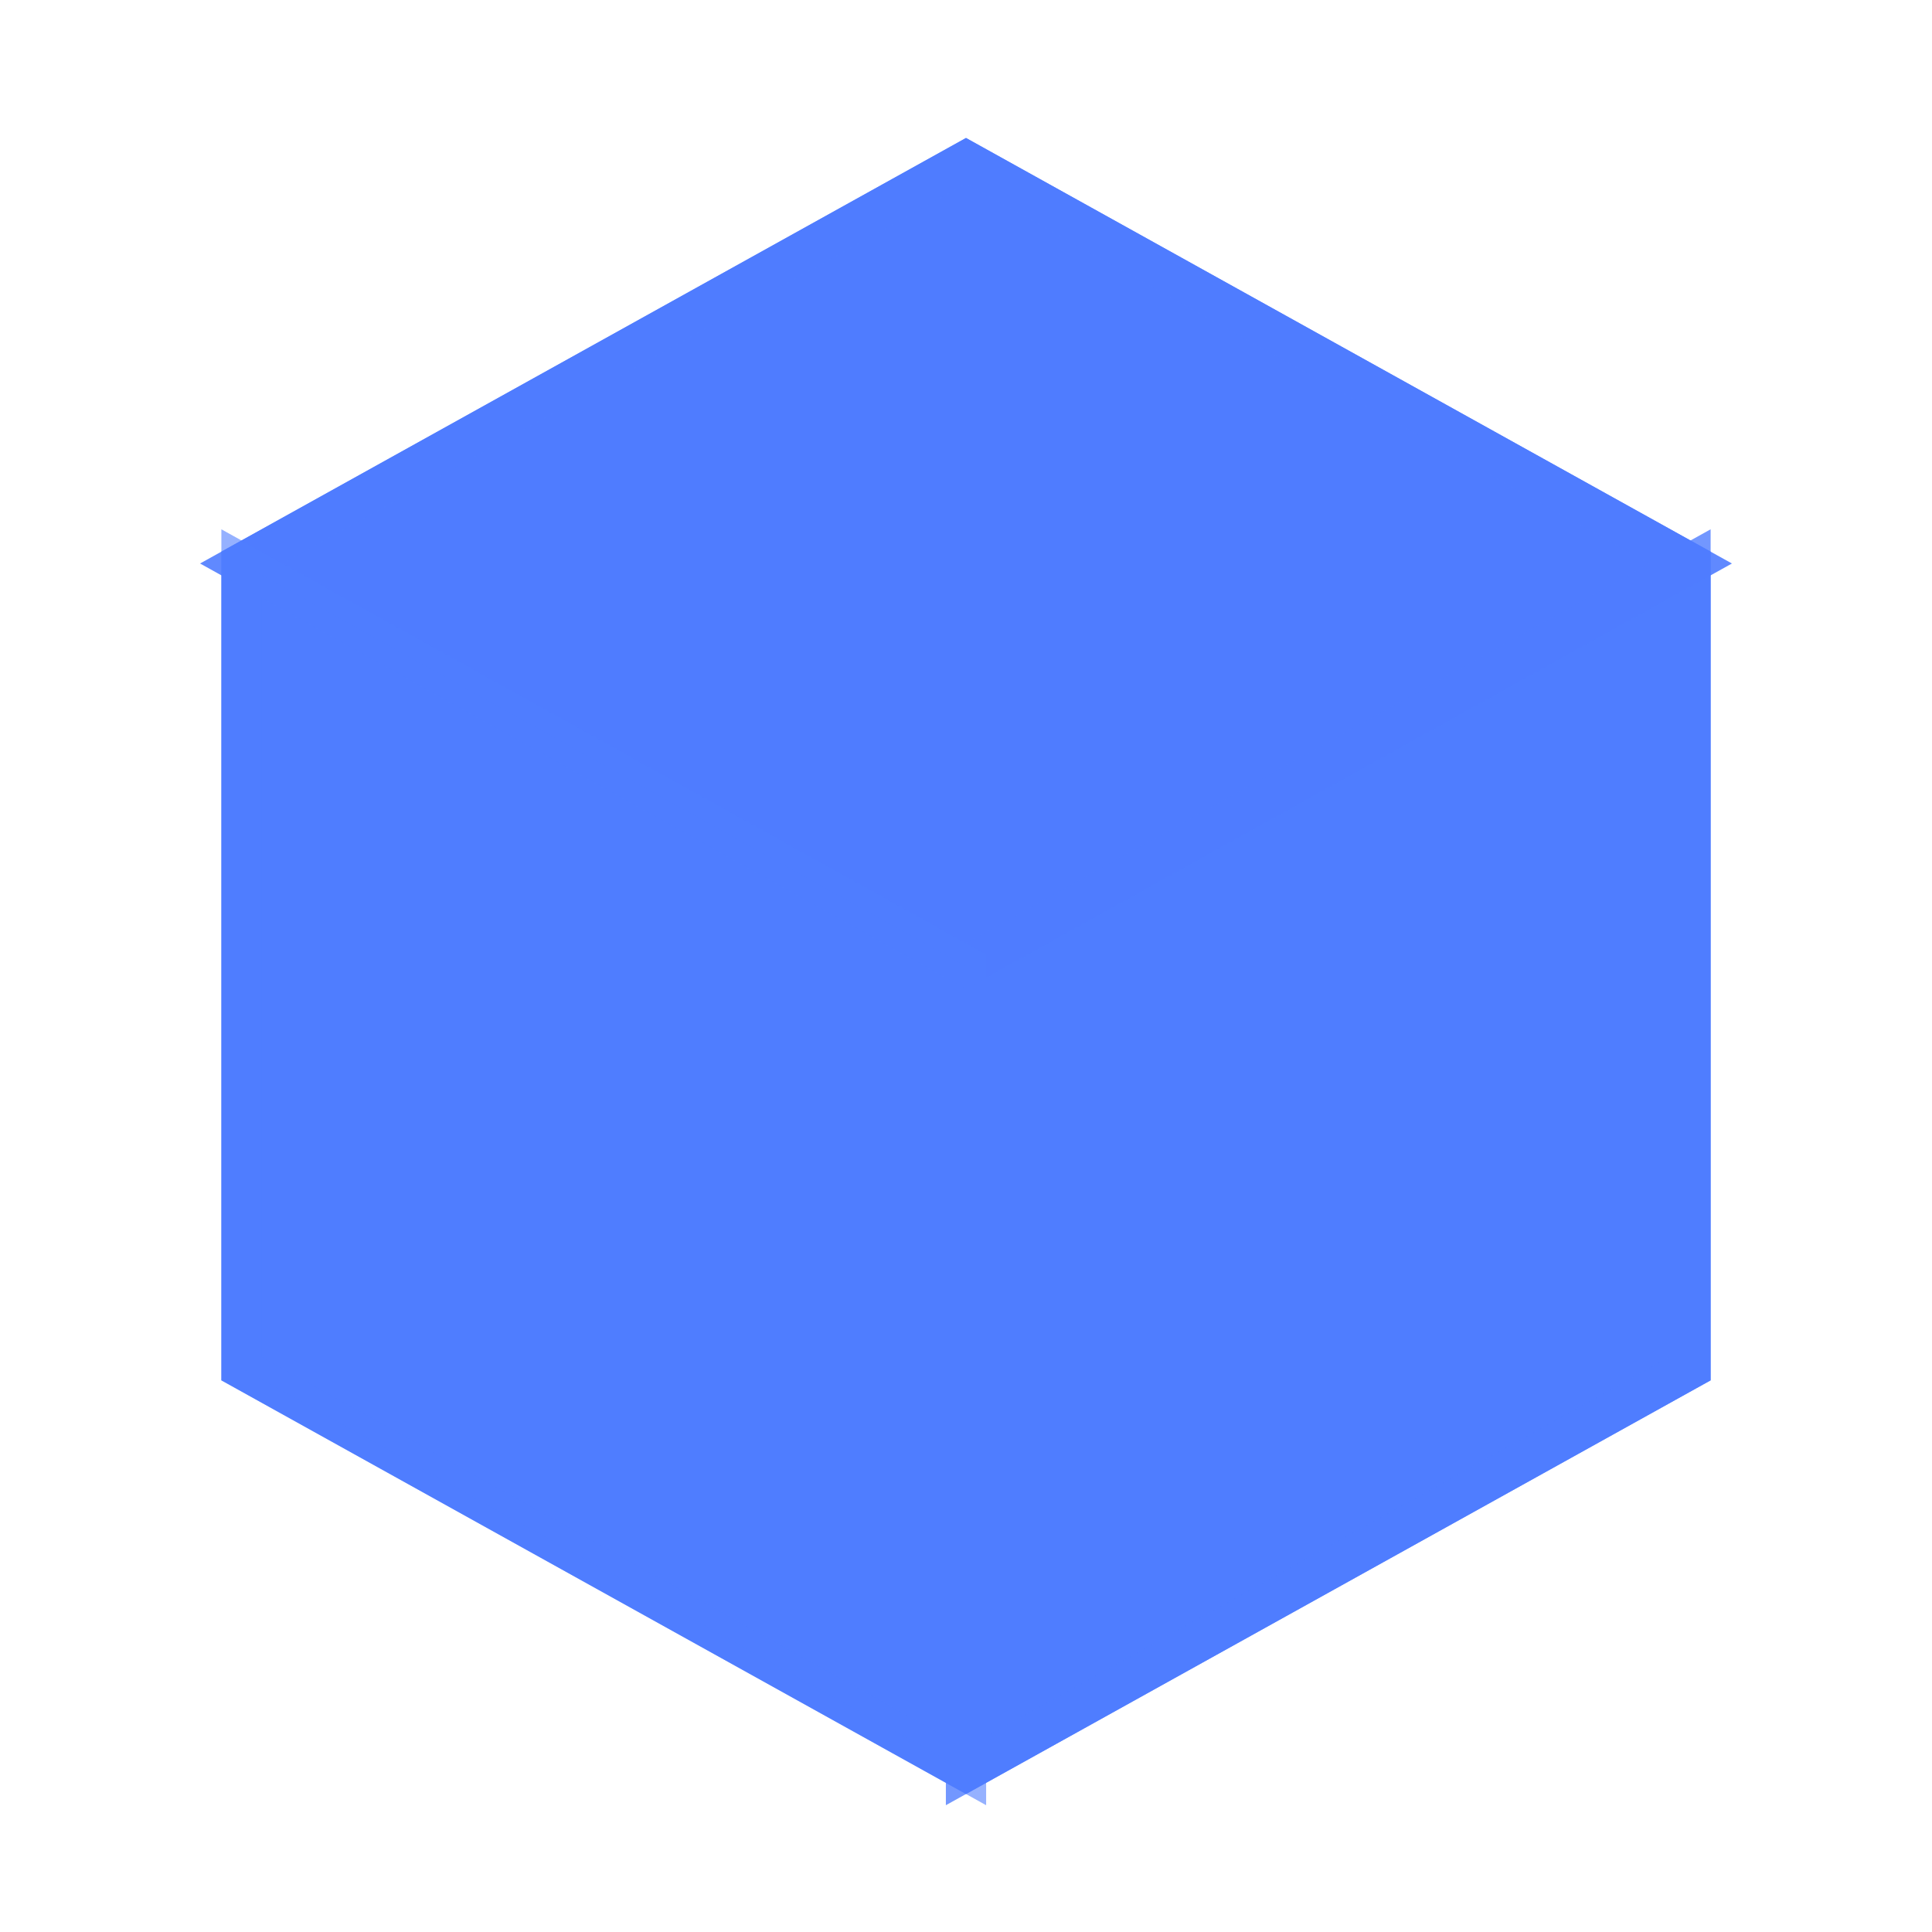 <?xml version="1.0" encoding="UTF-8"?>
<svg xmlns="http://www.w3.org/2000/svg" viewBox="0 0 24 24" width="512" height="512">
  <path d="M12,2L3,7v10l9,5l9-5V7L12,2z" fill="#4F7DFF" stroke="#4F7DFF" stroke-width="0.5"/>
  <!-- Front face - lighter shade -->
  <path d="M12,12v10l9-5V7L12,12z" fill="#4F7DFF" stroke="#4F7DFF" stroke-width="0.5" opacity="0.8"/>
  <!-- Top face - darker shade -->
  <path d="M3,7l9,5l9-5l-9-5L3,7z" fill="#4F7DFF" stroke="#4F7DFF" stroke-width="0.5" opacity="0.9"/>
  <!-- Additional details for 3D effect -->
  <path d="M12,12v10l-9-5V7L12,12z" fill="#4F7DFF" stroke="#4F7DFF" stroke-width="0.5" opacity="0.6"/>
</svg> 